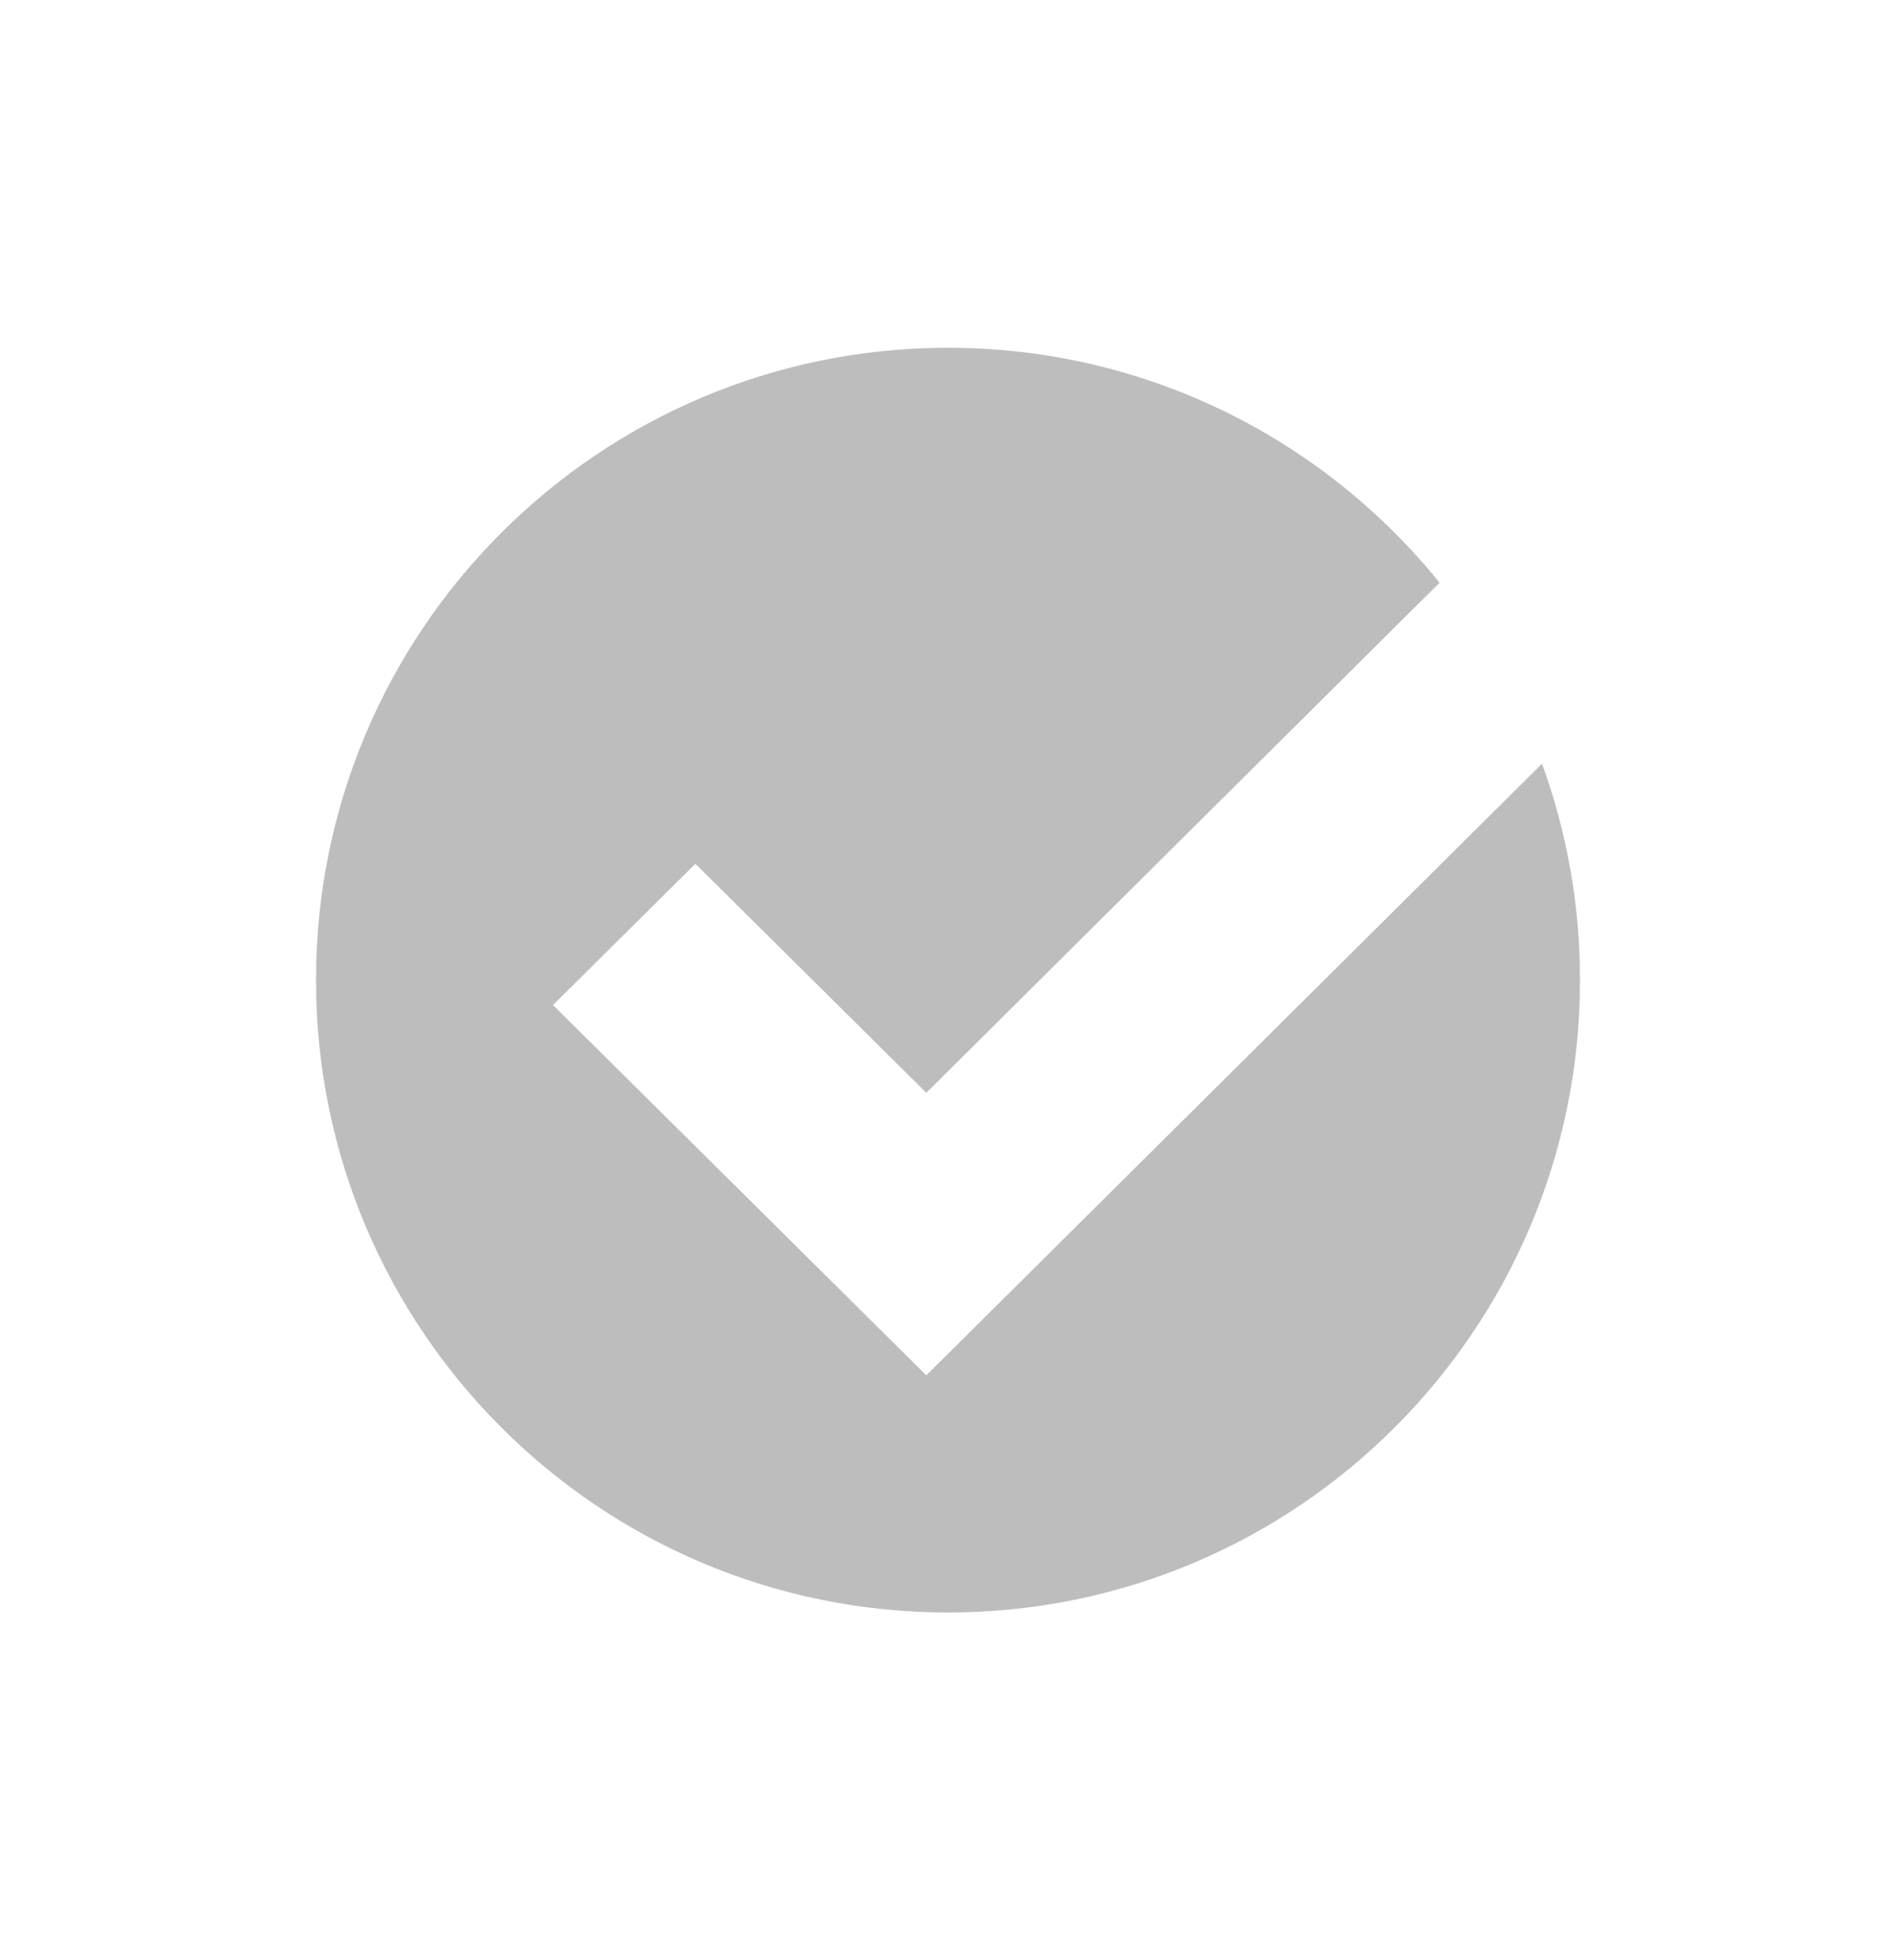 <svg width="30" height="31" viewBox="0 0 30 31" fill="none" xmlns="http://www.w3.org/2000/svg">
<path fill-rule="evenodd" clip-rule="evenodd" d="M15 25.5C20.523 25.5 25 21.023 25 15.5C25 14.297 24.788 13.145 24.399 12.077L14.657 21.75L8.75 15.894L11.003 13.66L14.657 17.282L22.778 9.215C20.945 6.949 18.142 5.5 15 5.5C9.477 5.5 5 9.977 5 15.5C5 21.023 9.477 25.5 15 25.5Z" fill="#BDBDBD"/>
</svg>
